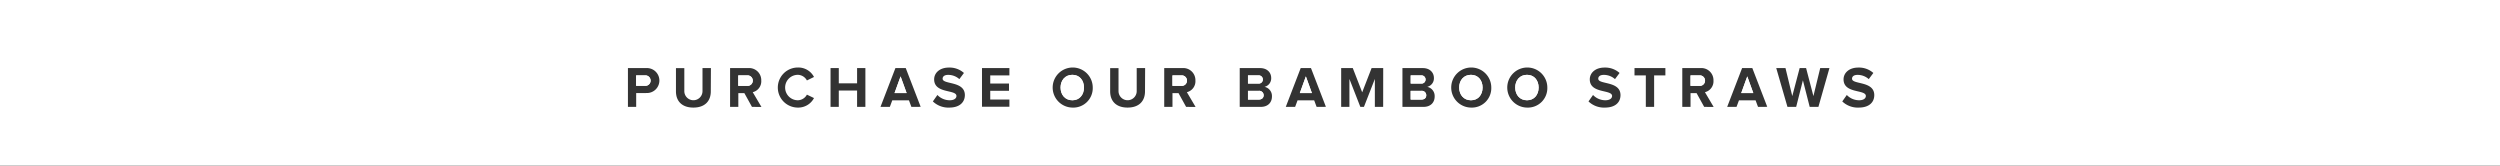 <svg id="Layer_1" data-name="Layer 1" xmlns="http://www.w3.org/2000/svg" viewBox="0 0 861 57"><rect x="0" y="0" width="861" height="57" fill="#333333" stroke="none"/><defs><style>.cls-1{fill:#fff;}</style></defs><title>bouton_purchase</title><path class="cls-1" d="M537.1,257.32c-2.48,0-4.06,1.88-4.06,4.38s1.58,4.38,4.06,4.38,4-1.9,4-4.38S539.56,257.32,537.1,257.32Z" transform="translate(-30.5 -231.55)"/><path class="cls-1" d="M520,262.82h-3.68v3H520c1.06,0,1.7-.56,1.7-1.52A1.52,1.52,0,0,0,520,262.82Z" transform="translate(-30.5 -231.55)"/><polygon class="cls-1" points="308.08 32.05 312.24 32.05 310.16 26.31 308.08 32.05"/><path class="cls-1" d="M521.46,258.92a1.4,1.4,0,0,0-1.56-1.4h-3.56v2.8h3.56A1.38,1.38,0,0,0,521.46,258.92Z" transform="translate(-30.5 -231.55)"/><path class="cls-1" d="M437.3,257.52h-3v3.6h3a1.81,1.81,0,1,0,0-3.6Z" transform="translate(-30.5 -231.55)"/><path class="cls-1" d="M464,262.82H460.3v3H464c1.06,0,1.7-.56,1.7-1.52A1.52,1.52,0,0,0,464,262.82Z" transform="translate(-30.5 -231.55)"/><path class="cls-1" d="M465.42,258.92a1.4,1.4,0,0,0-1.56-1.4H460.3v2.8h3.56A1.38,1.38,0,0,0,465.42,258.92Z" transform="translate(-30.5 -231.55)"/><path class="cls-1" d="M556.4,257.32c-2.48,0-4.06,1.88-4.06,4.38s1.58,4.38,4.06,4.38,4-1.9,4-4.38S558.86,257.32,556.4,257.32Z" transform="translate(-30.5 -231.55)"/><polygon class="cls-1" points="447.66 32.05 451.82 32.05 449.74 26.31 447.66 32.05"/><path class="cls-1" d="M399.82,257.32c-2.48,0-4.06,1.88-4.06,4.38s1.58,4.38,4.06,4.38,4-1.9,4-4.38S402.28,257.32,399.82,257.32Z" transform="translate(-30.5 -231.55)"/><polygon class="cls-1" points="599.68 32.05 603.84 32.05 601.76 26.31 599.68 32.05"/><path class="cls-1" d="M287.76,257.52h-3v3.6h3a1.81,1.81,0,1,0,0-3.6Z" transform="translate(-30.5 -231.55)"/><path class="cls-1" d="M615.72,257.52h-3v3.6h3a1.81,1.81,0,1,0,0-3.6Z" transform="translate(-30.5 -231.55)"/><path class="cls-1" d="M30.5,231.55v57h861v-57ZM253,263.6h-3.4v4.76h-2.84V255H253a4.3,4.3,0,1,1,0,8.58Zm22.3-.58c0,3.3-2,5.58-6,5.58s-6-2.28-6-5.58v-8h2.88v7.92a3.13,3.13,0,1,0,6.26,0V255h2.9Zm14.18,5.34-2.62-4.74h-2.08v4.74h-2.84V255h6.24a4.17,4.17,0,0,1,4.5,4.3,3.86,3.86,0,0,1-2.94,4l3,5.08Zm15.8-2.28a3.61,3.61,0,0,0,3.12-1.94l2.44,1.18a6.11,6.11,0,0,1-5.56,3.28,6.9,6.9,0,1,1,0-13.8,6.06,6.06,0,0,1,5.56,3.26l-2.44,1.2a3.61,3.61,0,0,0-3.12-1.94,4.38,4.38,0,0,0,0,8.76Zm23.26,2.28h-2.86v-5.62h-6.3v5.62h-2.84V255h2.84v5.24h6.3V255h2.86Zm15.84,0-.84-2.26H337.8l-.84,2.26h-3.22L338.88,255h3.56l5.14,13.34Zm13.08.24a7.71,7.71,0,0,1-5.68-2.12l1.56-2.22a5.86,5.86,0,0,0,4.24,1.82c1.58,0,2.32-.7,2.32-1.48,0-2.32-7.68-.7-7.68-5.72,0-2.22,1.92-4.06,5.06-4.06a7.43,7.43,0,0,1,5.2,1.86l-1.58,2.12a5.73,5.73,0,0,0-3.88-1.46c-1.2,0-1.88.52-1.88,1.32,0,2.1,7.66.68,7.66,5.66C362.78,266.76,361,268.6,357.44,268.6Zm20.68-11.08h-6.6v2.8H378v2.5h-6.46v3h6.6v2.5h-9.44V255h9.44Zm21.7,11.08a6.9,6.9,0,1,1,7-6.9A6.7,6.7,0,0,1,399.82,268.6Zm25-5.58c0,3.3-2,5.58-6,5.58s-6-2.28-6-5.58v-8h2.88v7.92a3.13,3.13,0,1,0,6.26,0V255h2.9ZM439,268.36l-2.62-4.74H434.3v4.74h-2.84V255h6.24a4.17,4.17,0,0,1,4.5,4.3,3.86,3.86,0,0,1-2.94,4l3,5.08Zm25.7,0h-7.24V255h7c2.54,0,3.84,1.62,3.84,3.4a3,3,0,0,1-2.3,3.06,3.21,3.21,0,0,1,2.56,3.26C468.58,266.76,467.26,268.36,464.7,268.36Zm19.24,0-.84-2.26h-5.72l-.84,2.26h-3.22L478.46,255H482l5.14,13.34Zm22.92,0H504v-9.62l-3.76,9.62H499l-3.76-9.62v9.62H492.4V255h4l3.24,8.34,3.24-8.34h4Zm13.88,0H513.5V255h7c2.54,0,3.84,1.62,3.84,3.4a3,3,0,0,1-2.3,3.06,3.21,3.21,0,0,1,2.56,3.26C524.62,266.76,523.3,268.36,520.74,268.36Zm16.36.24a6.9,6.9,0,1,1,7-6.9A6.7,6.7,0,0,1,537.1,268.6Zm19.3,0a6.9,6.9,0,1,1,7-6.9A6.7,6.7,0,0,1,556.4,268.6Zm26.86,0a7.71,7.71,0,0,1-5.68-2.12l1.56-2.22a5.86,5.86,0,0,0,4.24,1.82c1.58,0,2.32-.7,2.32-1.48,0-2.32-7.68-.7-7.68-5.72,0-2.22,1.92-4.06,5.06-4.06a7.43,7.43,0,0,1,5.2,1.86l-1.58,2.12a5.73,5.73,0,0,0-3.88-1.46c-1.2,0-1.88.52-1.88,1.32,0,2.1,7.66.68,7.66,5.66C588.6,266.76,586.84,268.6,583.26,268.6Zm20.8-11.08h-3.88v10.84h-2.86V257.52h-3.9V255h10.64Zm13.36,10.84-2.62-4.74h-2.08v4.74h-2.84V255h6.24a4.17,4.17,0,0,1,4.5,4.3,3.86,3.86,0,0,1-2.94,4l3,5.08Zm18.54,0-.84-2.26H629.4l-.84,2.26h-3.22L630.48,255H634l5.14,13.34Zm20.8,0h-3l-2.34-9.16-2.32,9.16h-3L642.24,255h3.18l2.34,9.64L650.3,255h2.22l2.52,9.64,2.34-9.64h3.18Zm13.9.24a7.71,7.71,0,0,1-5.68-2.12l1.56-2.22a5.86,5.86,0,0,0,4.24,1.82c1.58,0,2.32-.7,2.32-1.48,0-2.32-7.68-.7-7.68-5.72,0-2.22,1.92-4.06,5.06-4.06a7.43,7.43,0,0,1,5.2,1.86l-1.58,2.12a5.73,5.73,0,0,0-3.88-1.46c-1.2,0-1.88.52-1.88,1.32,0,2.1,7.66.68,7.66,5.66C676,266.76,674.24,268.6,670.66,268.6Z" transform="translate(-30.5 -231.55)"/><path class="cls-1" d="M252.58,257.52h-3v3.58h3a1.8,1.8,0,1,0,0-3.58Z" transform="translate(-30.5 -231.55)"/><path class="cls-1" d="M252.58,261.1h-3v-3.58h3a1.8,1.8,0,1,1,0,3.58Z" transform="translate(-30.5 -231.55)"/><path class="cls-1" d="M287.76,261.12h-3v-3.6h3a1.81,1.81,0,1,1,0,3.6Z" transform="translate(-30.5 -231.55)"/><path class="cls-1" d="M338.58,263.6l2.08-5.74,2.08,5.74Z" transform="translate(-30.5 -231.55)"/><path class="cls-1" d="M399.82,266.08c-2.48,0-4.06-1.9-4.06-4.38s1.58-4.38,4.06-4.38,4,1.88,4,4.38S402.28,266.08,399.82,266.08Z" transform="translate(-30.5 -231.55)"/><path class="cls-1" d="M437.3,261.12h-3v-3.6h3a1.81,1.81,0,1,1,0,3.6Z" transform="translate(-30.5 -231.55)"/><path class="cls-1" d="M460.3,257.52h3.56a1.4,1.4,0,0,1,1.56,1.4,1.38,1.38,0,0,1-1.56,1.4H460.3Zm3.68,8.34H460.3v-3H464a1.52,1.52,0,0,1,1.7,1.52C465.68,265.3,465,265.86,464,265.86Z" transform="translate(-30.5 -231.55)"/><path class="cls-1" d="M478.16,263.6l2.08-5.74,2.08,5.74Z" transform="translate(-30.5 -231.55)"/><path class="cls-1" d="M516.34,257.52h3.56a1.4,1.4,0,0,1,1.56,1.4,1.38,1.38,0,0,1-1.56,1.4h-3.56Zm3.68,8.34h-3.68v-3H520a1.52,1.52,0,0,1,1.7,1.52C521.72,265.3,521.08,265.86,520,265.86Z" transform="translate(-30.5 -231.55)"/><path class="cls-1" d="M537.1,266.08c-2.48,0-4.06-1.9-4.06-4.38s1.58-4.38,4.06-4.38,4,1.88,4,4.38S539.56,266.08,537.1,266.08Z" transform="translate(-30.5 -231.55)"/><path class="cls-1" d="M556.4,266.08c-2.48,0-4.06-1.9-4.06-4.38s1.58-4.38,4.06-4.38,4,1.88,4,4.38S558.86,266.08,556.4,266.08Z" transform="translate(-30.5 -231.55)"/><path class="cls-1" d="M615.72,261.12h-3v-3.6h3a1.81,1.81,0,1,1,0,3.6Z" transform="translate(-30.5 -231.55)"/><path class="cls-1" d="M630.18,263.6l2.08-5.74,2.08,5.74Z" transform="translate(-30.5 -231.55)"/></svg>